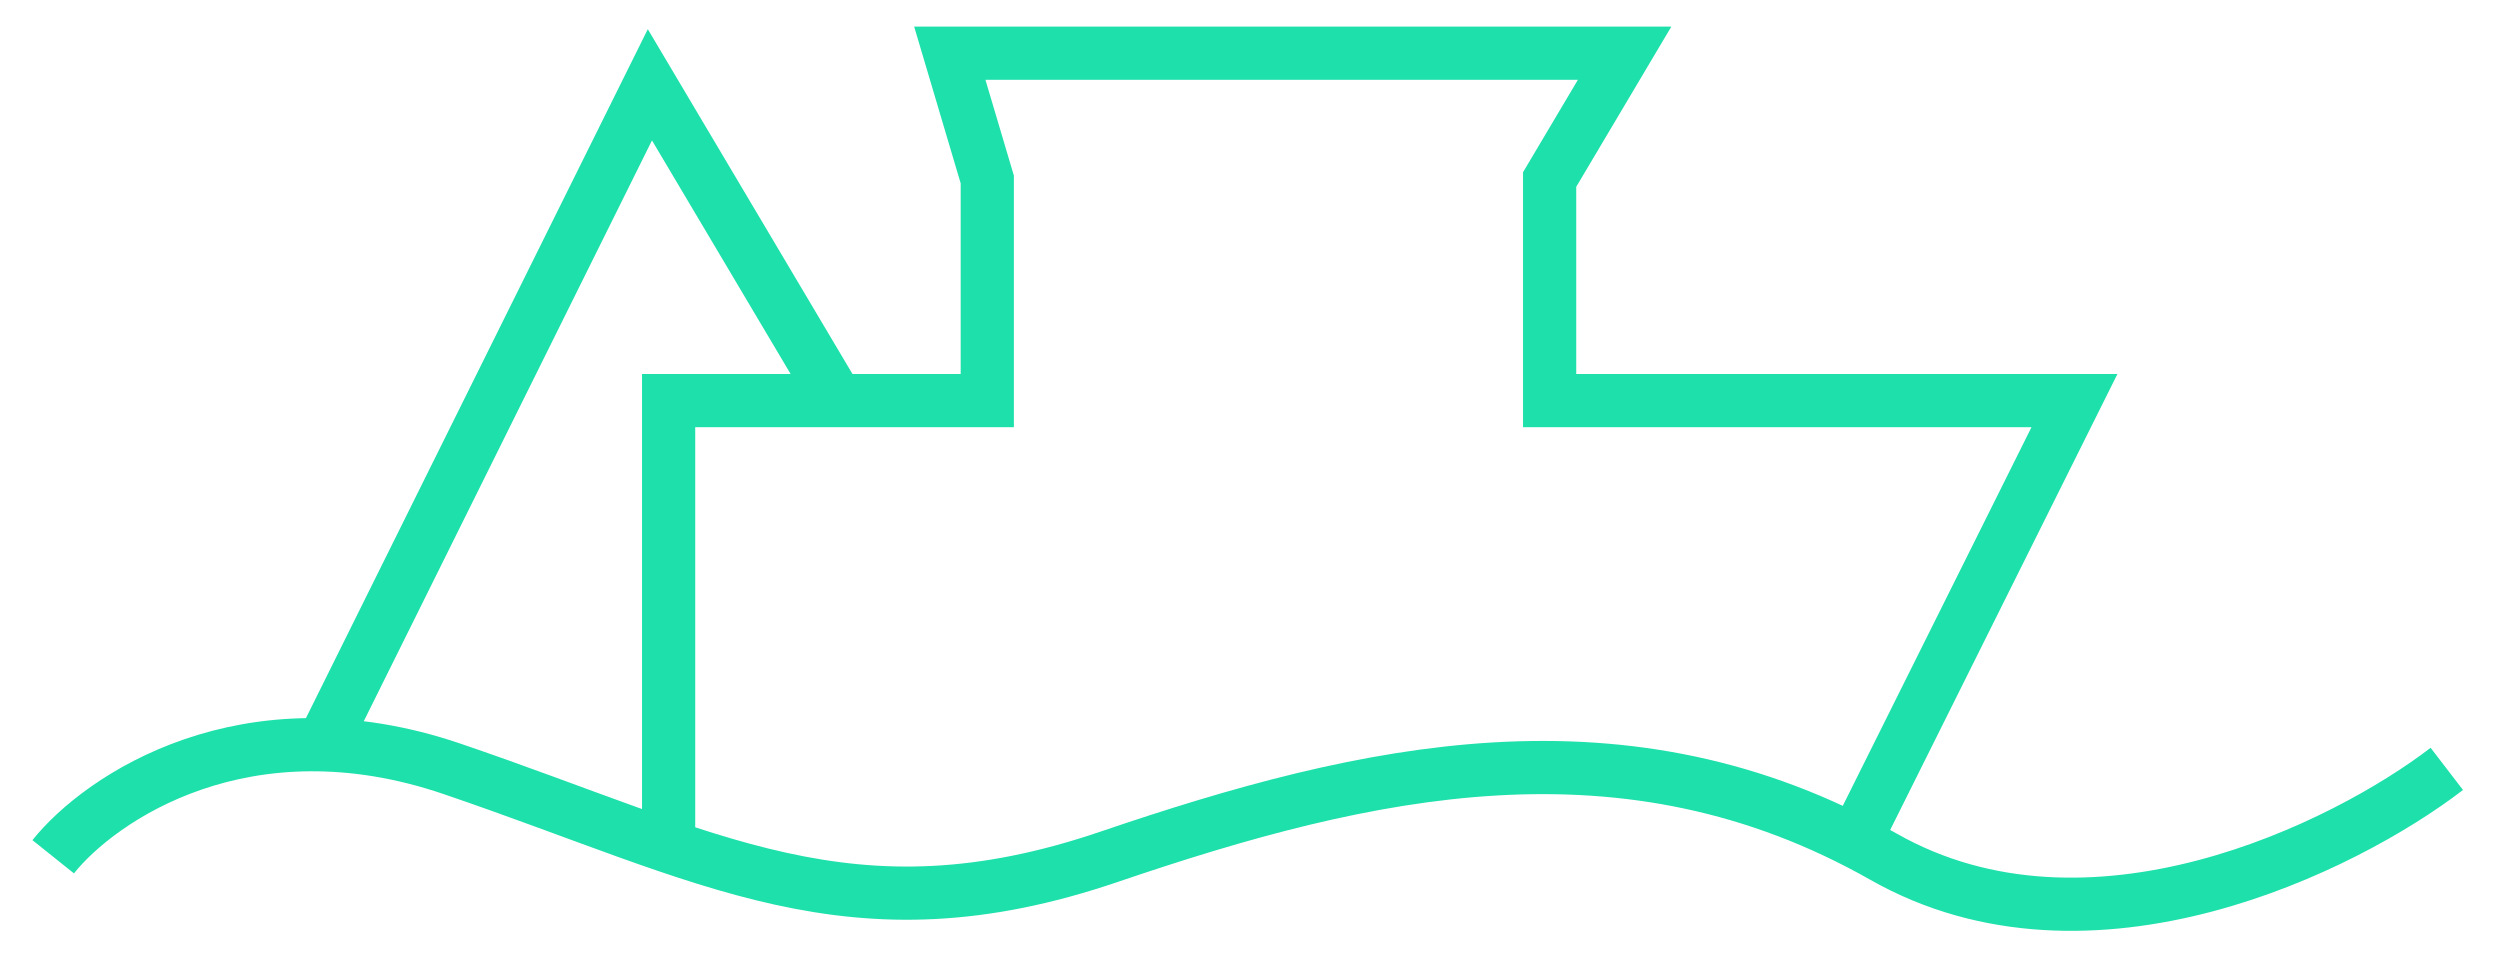 <svg width="47" height="18" viewBox="0 0 47 18" fill="none" xmlns="http://www.w3.org/2000/svg">
<path d="M12.57 16V7.531H17.504M34.779 16L39 7.531H29.133V3.375L30.543 1H17.856L18.561 3.375V7.531H15.742L12.218 1.594L6 14.125" stroke="#1EE0AB"/>
<path d="M1 16.107C1.882 15.005 4.618 13.133 8.5 14.455C13.353 16.107 16 17.759 20.853 16.107C25.706 14.455 30.559 13.353 35.412 16.107C39.294 18.31 44.088 15.923 46 14.455" stroke="#1EE0AB"/>
</svg>
